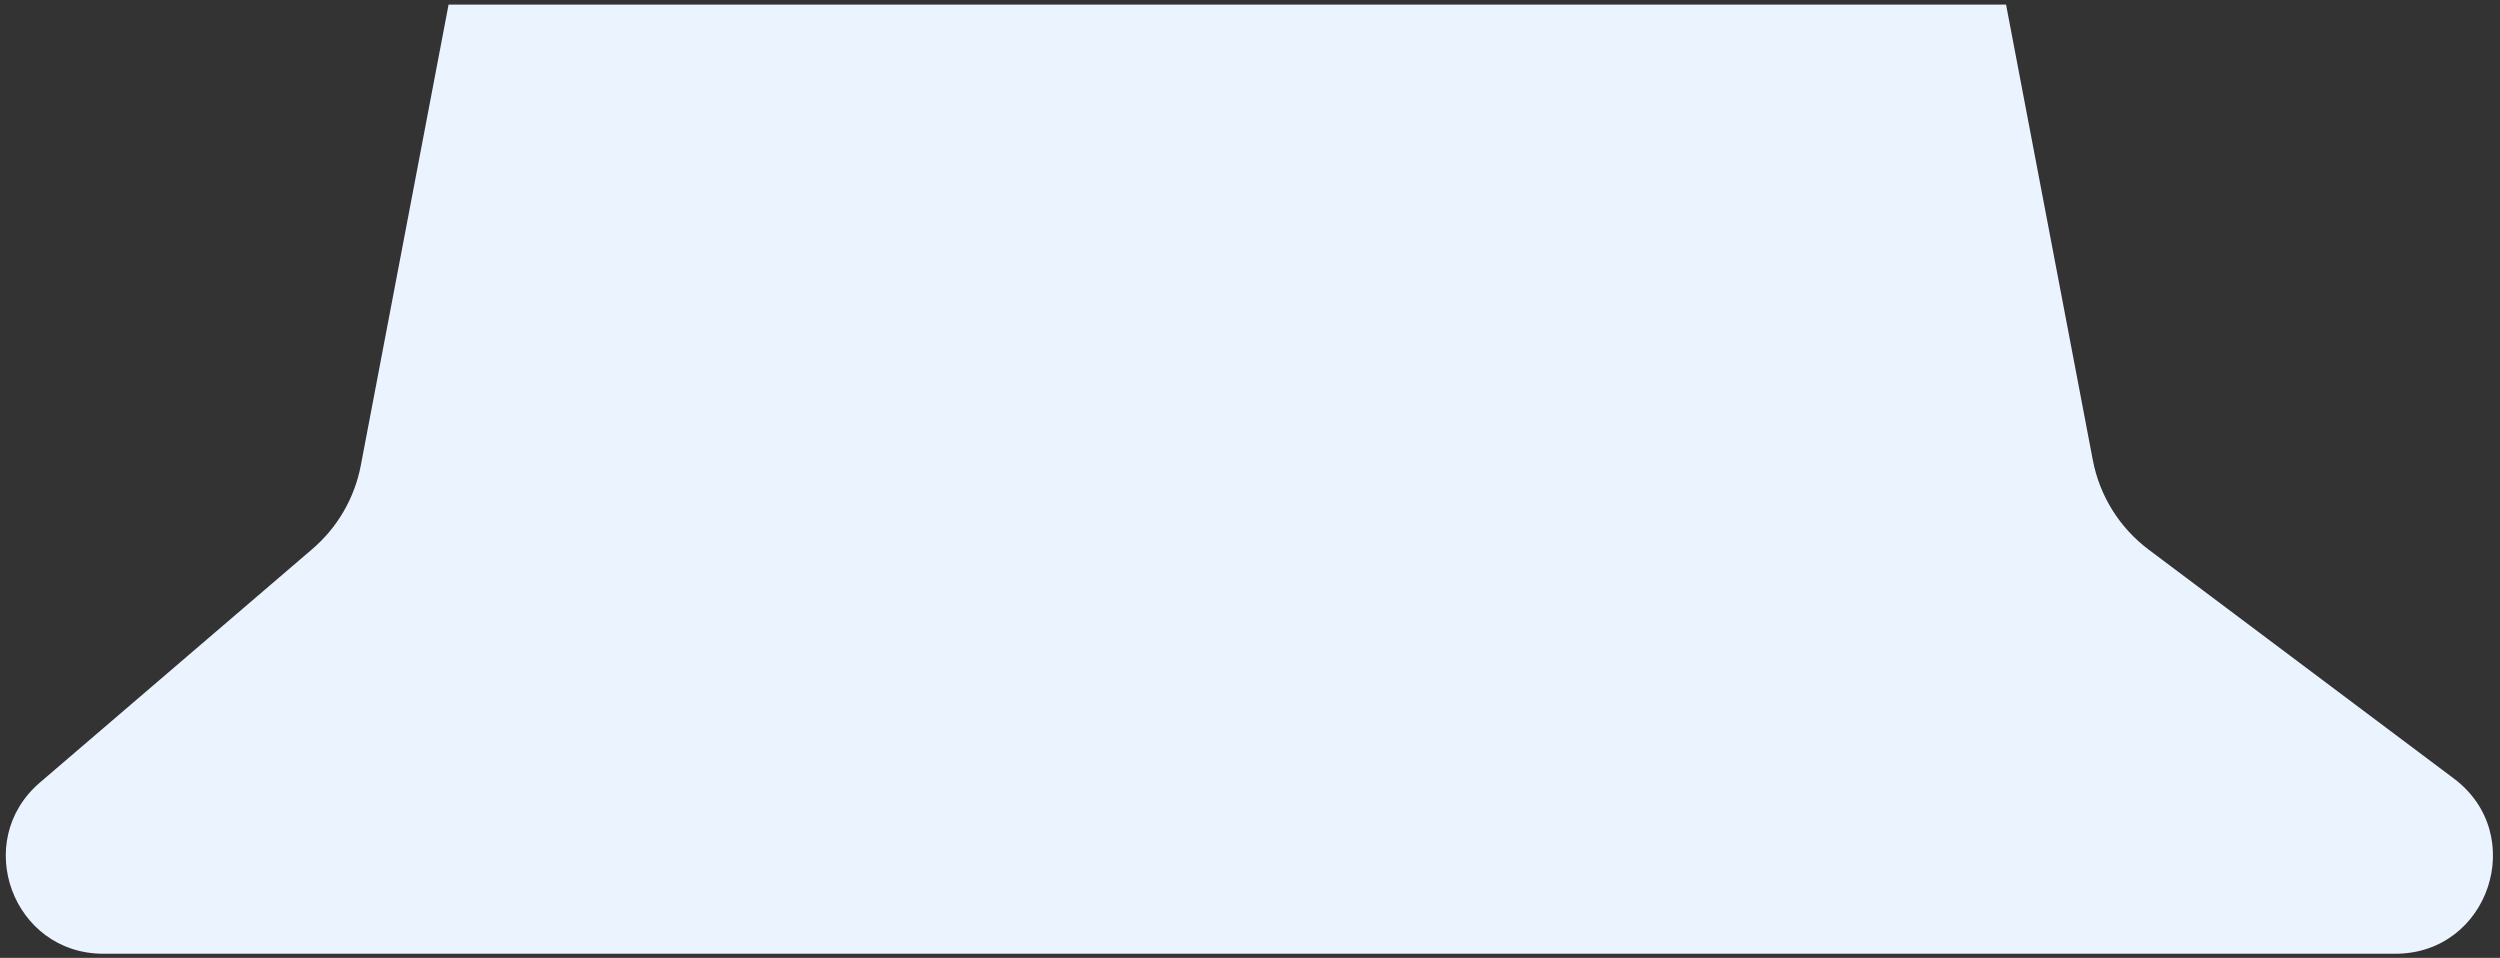 <svg width="261" height="100" viewBox="0 0 261 100" fill="none" xmlns="http://www.w3.org/2000/svg">
<rect x="0" y="0" width="261" height="100" fill="#333333" stroke="none"/>
<path d="M37.667 48.591L46.831 0.483H209.433L218.491 48.037C219.202 51.769 221.281 55.101 224.32 57.38L256.182 81.277C263.995 87.137 259.851 99.57 250.084 99.57H10.786C1.351 99.57 -2.991 87.831 4.172 81.691L32.613 57.313C35.238 55.063 37.02 51.988 37.667 48.591Z" fill="#EBF3FF"/>
</svg>
